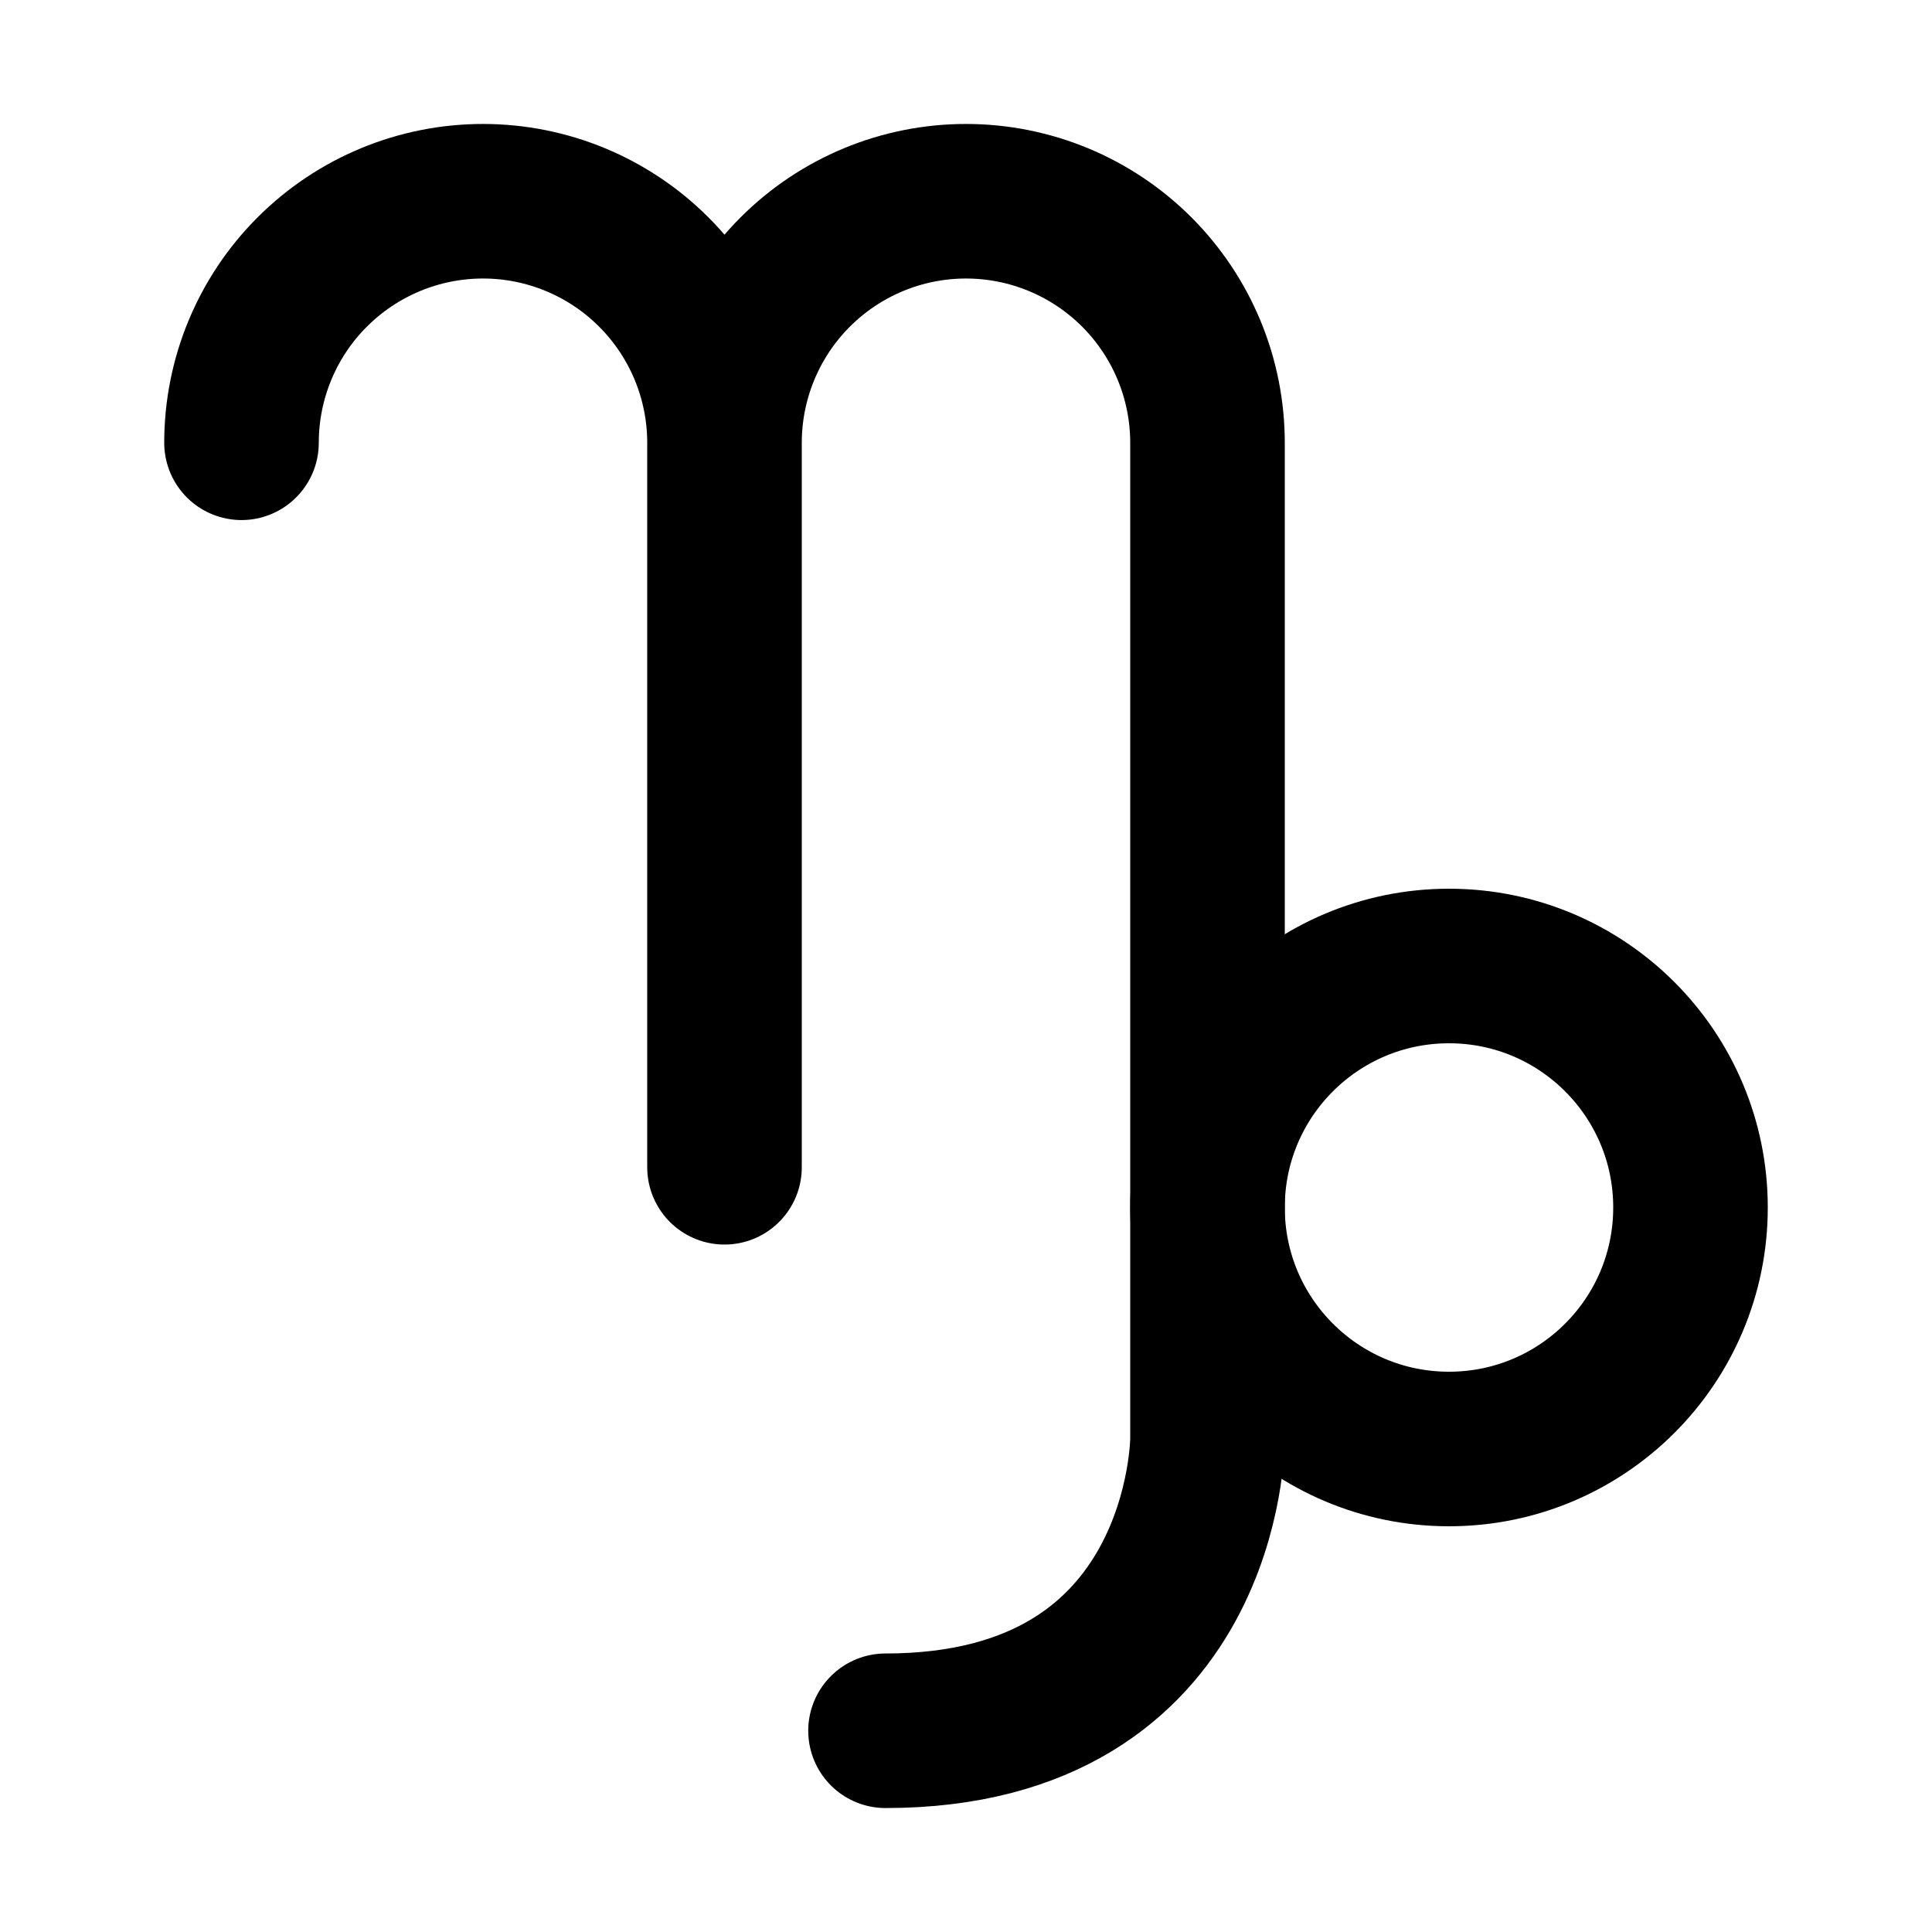 <svg width="50" height="50" viewBox="0 0 50 50" fill="none" xmlns="http://www.w3.org/2000/svg">
<path d="M18.75 11.459C18.75 9.801 18.091 8.211 16.919 7.039C15.747 5.867 14.158 5.208 12.5 5.208C10.842 5.208 9.253 5.867 8.081 7.039C6.908 8.211 6.25 9.801 6.25 11.459M18.75 11.459V30.209M18.75 11.459C18.75 9.801 19.409 8.211 20.581 7.039C21.753 5.867 23.342 5.208 25 5.208C26.658 5.208 28.247 5.867 29.419 7.039C30.591 8.211 31.25 9.801 31.25 11.459V37.24C31.25 37.24 31.25 44.792 22.917 44.792" stroke="black" stroke-width="4" stroke-linecap="round" stroke-linejoin="round"/>
<path d="M37.5 37.5C40.952 37.5 43.75 34.702 43.75 31.25C43.75 27.798 40.952 25 37.5 25C34.048 25 31.25 27.798 31.25 31.25C31.25 34.702 34.048 37.5 37.5 37.5Z" stroke="black" stroke-width="4"/>
</svg>
